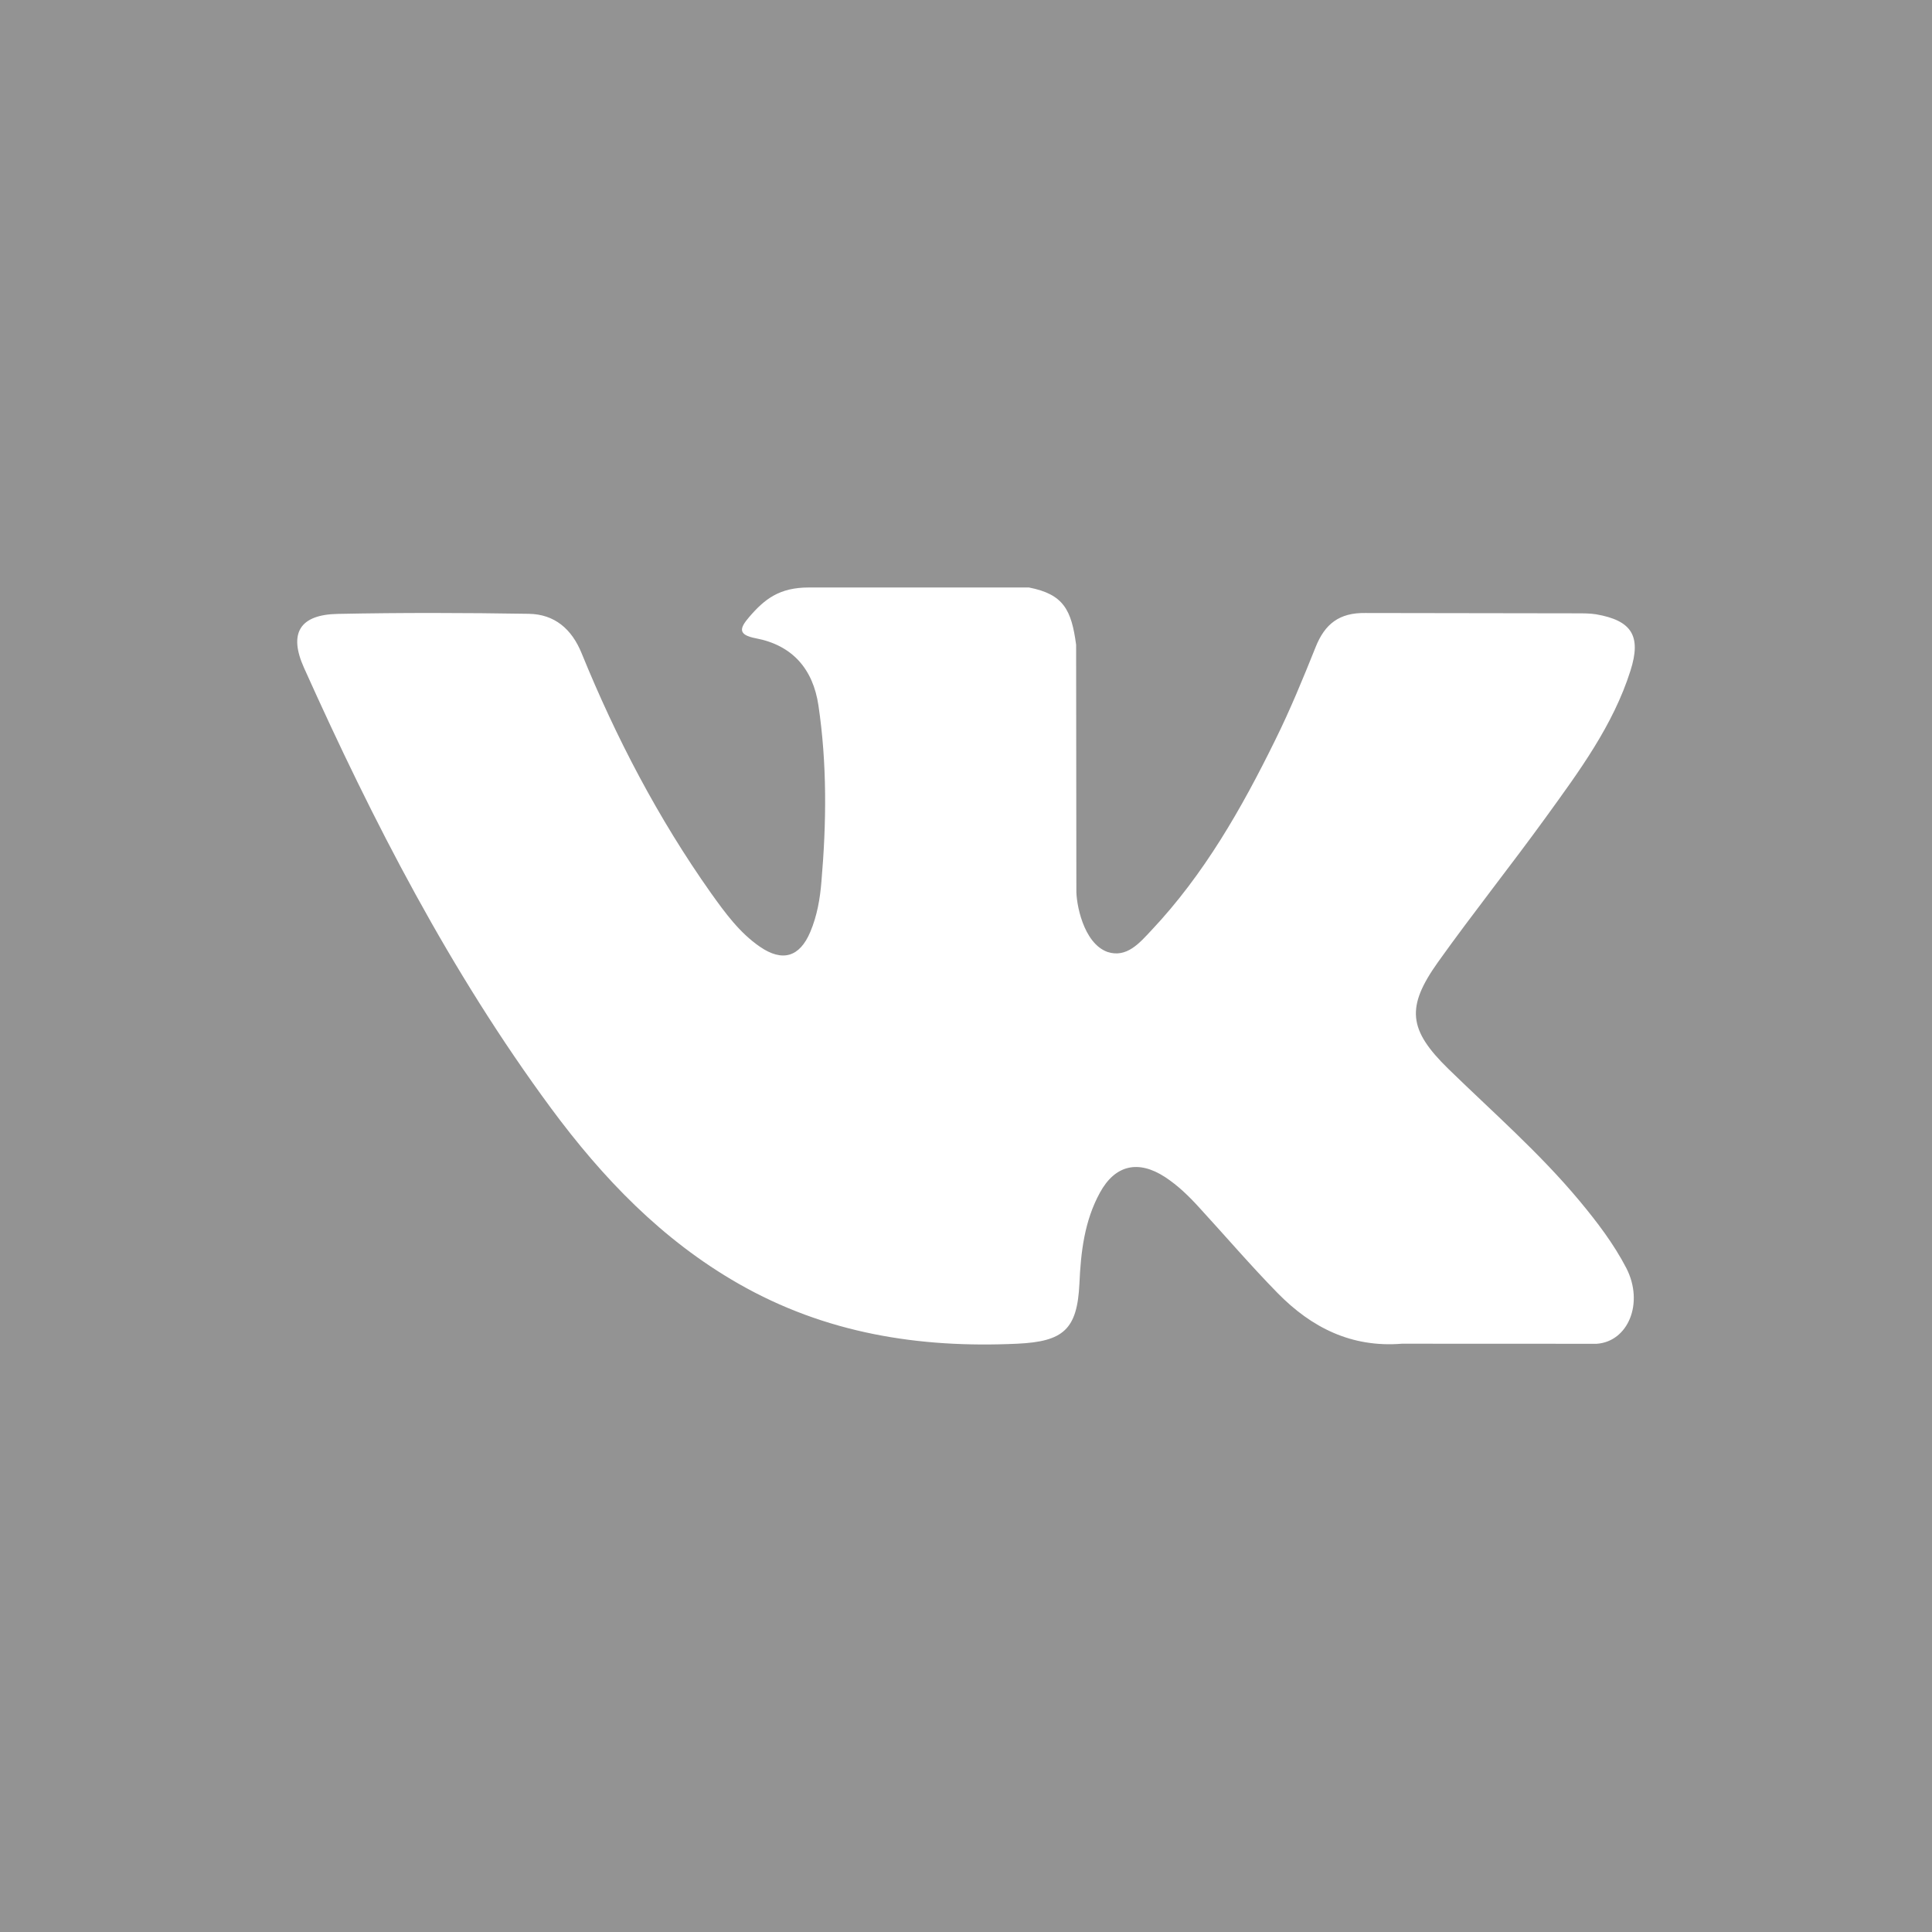 <svg width="24" height="24" viewBox="0 0 24 24" fill="none" xmlns="http://www.w3.org/2000/svg">
<path fill-rule="evenodd" clip-rule="evenodd" d="M0 0V24H24V0H0ZM17.992 13.278C18.543 13.815 19.125 14.322 19.62 14.916C19.838 15.178 20.045 15.449 20.203 15.753C20.426 16.189 20.224 16.667 19.834 16.693L17.415 16.692C16.79 16.743 16.292 16.492 15.872 16.064C15.539 15.724 15.227 15.36 14.904 15.008C14.773 14.863 14.635 14.728 14.47 14.62C14.139 14.406 13.852 14.471 13.664 14.815C13.471 15.166 13.426 15.555 13.409 15.945C13.382 16.516 13.21 16.665 12.638 16.692C11.414 16.749 10.253 16.563 9.175 15.947C8.223 15.403 7.486 14.634 6.844 13.765C5.594 12.071 4.636 10.21 3.777 8.297C3.582 7.865 3.724 7.634 4.199 7.626C4.989 7.61 5.78 7.612 6.569 7.625C6.89 7.63 7.103 7.814 7.226 8.117C7.654 9.167 8.176 10.166 8.832 11.094C9.008 11.34 9.186 11.586 9.439 11.76C9.719 11.953 9.934 11.89 10.066 11.576C10.15 11.377 10.187 11.165 10.204 10.952C10.267 10.222 10.275 9.492 10.167 8.764C10.1 8.309 9.842 8.015 9.389 7.929C9.158 7.885 9.192 7.8 9.304 7.668C9.499 7.44 9.683 7.298 10.047 7.298H12.782C13.213 7.382 13.31 7.577 13.368 8.01L13.371 11.05C13.366 11.217 13.455 11.715 13.756 11.825C13.997 11.905 14.158 11.711 14.303 11.557C14.958 10.862 15.425 10.041 15.843 9.19C16.028 8.816 16.187 8.428 16.343 8.039C16.457 7.752 16.636 7.61 16.96 7.615L19.593 7.619C19.671 7.619 19.75 7.619 19.827 7.631C20.27 7.708 20.392 7.899 20.254 8.332C20.039 9.011 19.618 9.579 19.208 10.146C18.768 10.754 18.299 11.341 17.863 11.952C17.464 12.512 17.495 12.793 17.992 13.278Z" fill="#939393"/>
</svg>
